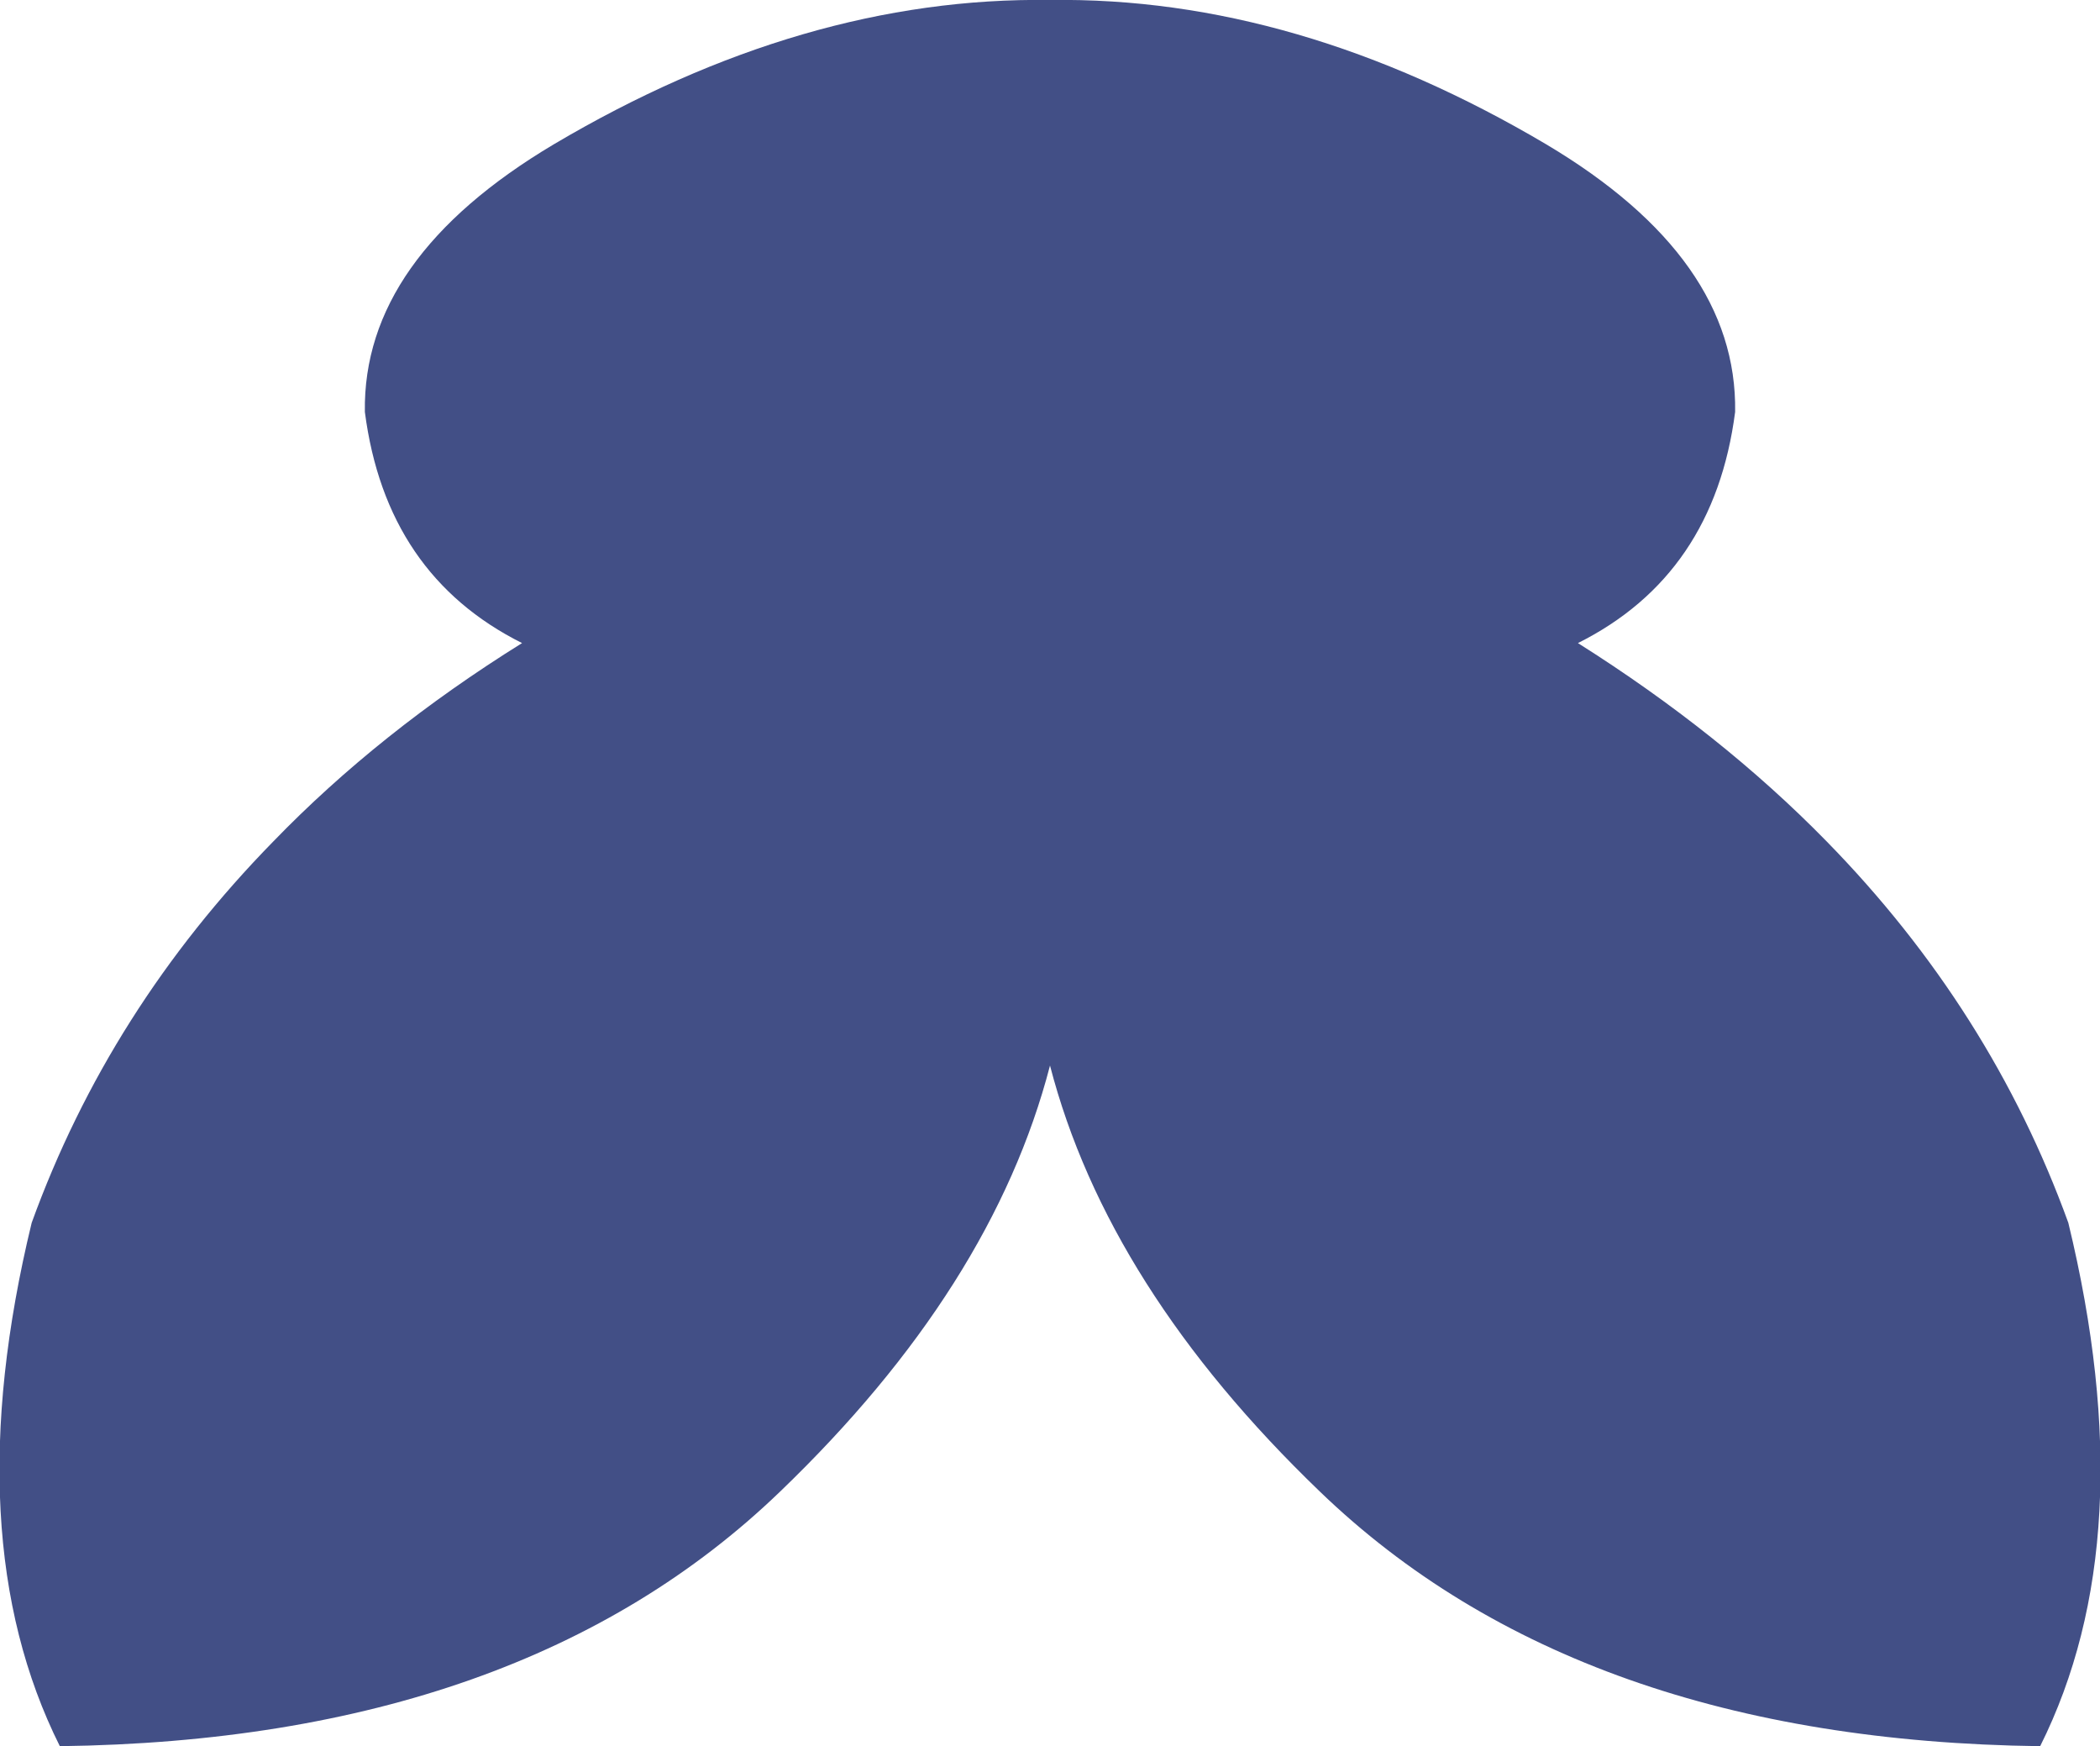<?xml version="1.0" encoding="UTF-8" standalone="no"?>
<svg xmlns:ffdec="https://www.free-decompiler.com/flash" xmlns:xlink="http://www.w3.org/1999/xlink" ffdec:objectType="shape" height="74.4px" width="89.5px" xmlns="http://www.w3.org/2000/svg">
  <g transform="matrix(1.0, 0.0, 0.0, 1.0, 45.0, 68.1)">
    <path d="M22.25 -40.7 Q28.35 -36.85 32.85 -32.25 39.85 -25.1 43.15 -16.0 46.4 -2.6 41.95 6.3 22.25 6.05 11.25 -4.55 2.2 -13.25 -0.25 -22.7 -2.7 -13.25 -11.75 -4.55 -22.75 6.05 -42.45 6.3 -46.9 -2.6 -43.65 -16.0 -40.35 -25.1 -33.35 -32.25 -28.85 -36.9 -22.75 -40.7 -28.55 -43.6 -29.45 -50.55 -29.55 -57.1 -21.4 -61.95 -10.75 -68.25 -0.25 -68.1 10.25 -68.25 20.9 -61.95 29.05 -57.1 28.95 -50.55 28.05 -43.6 22.25 -40.7" fill="#424f86" fill-rule="evenodd" stroke="none"/>
  </g>
</svg>
